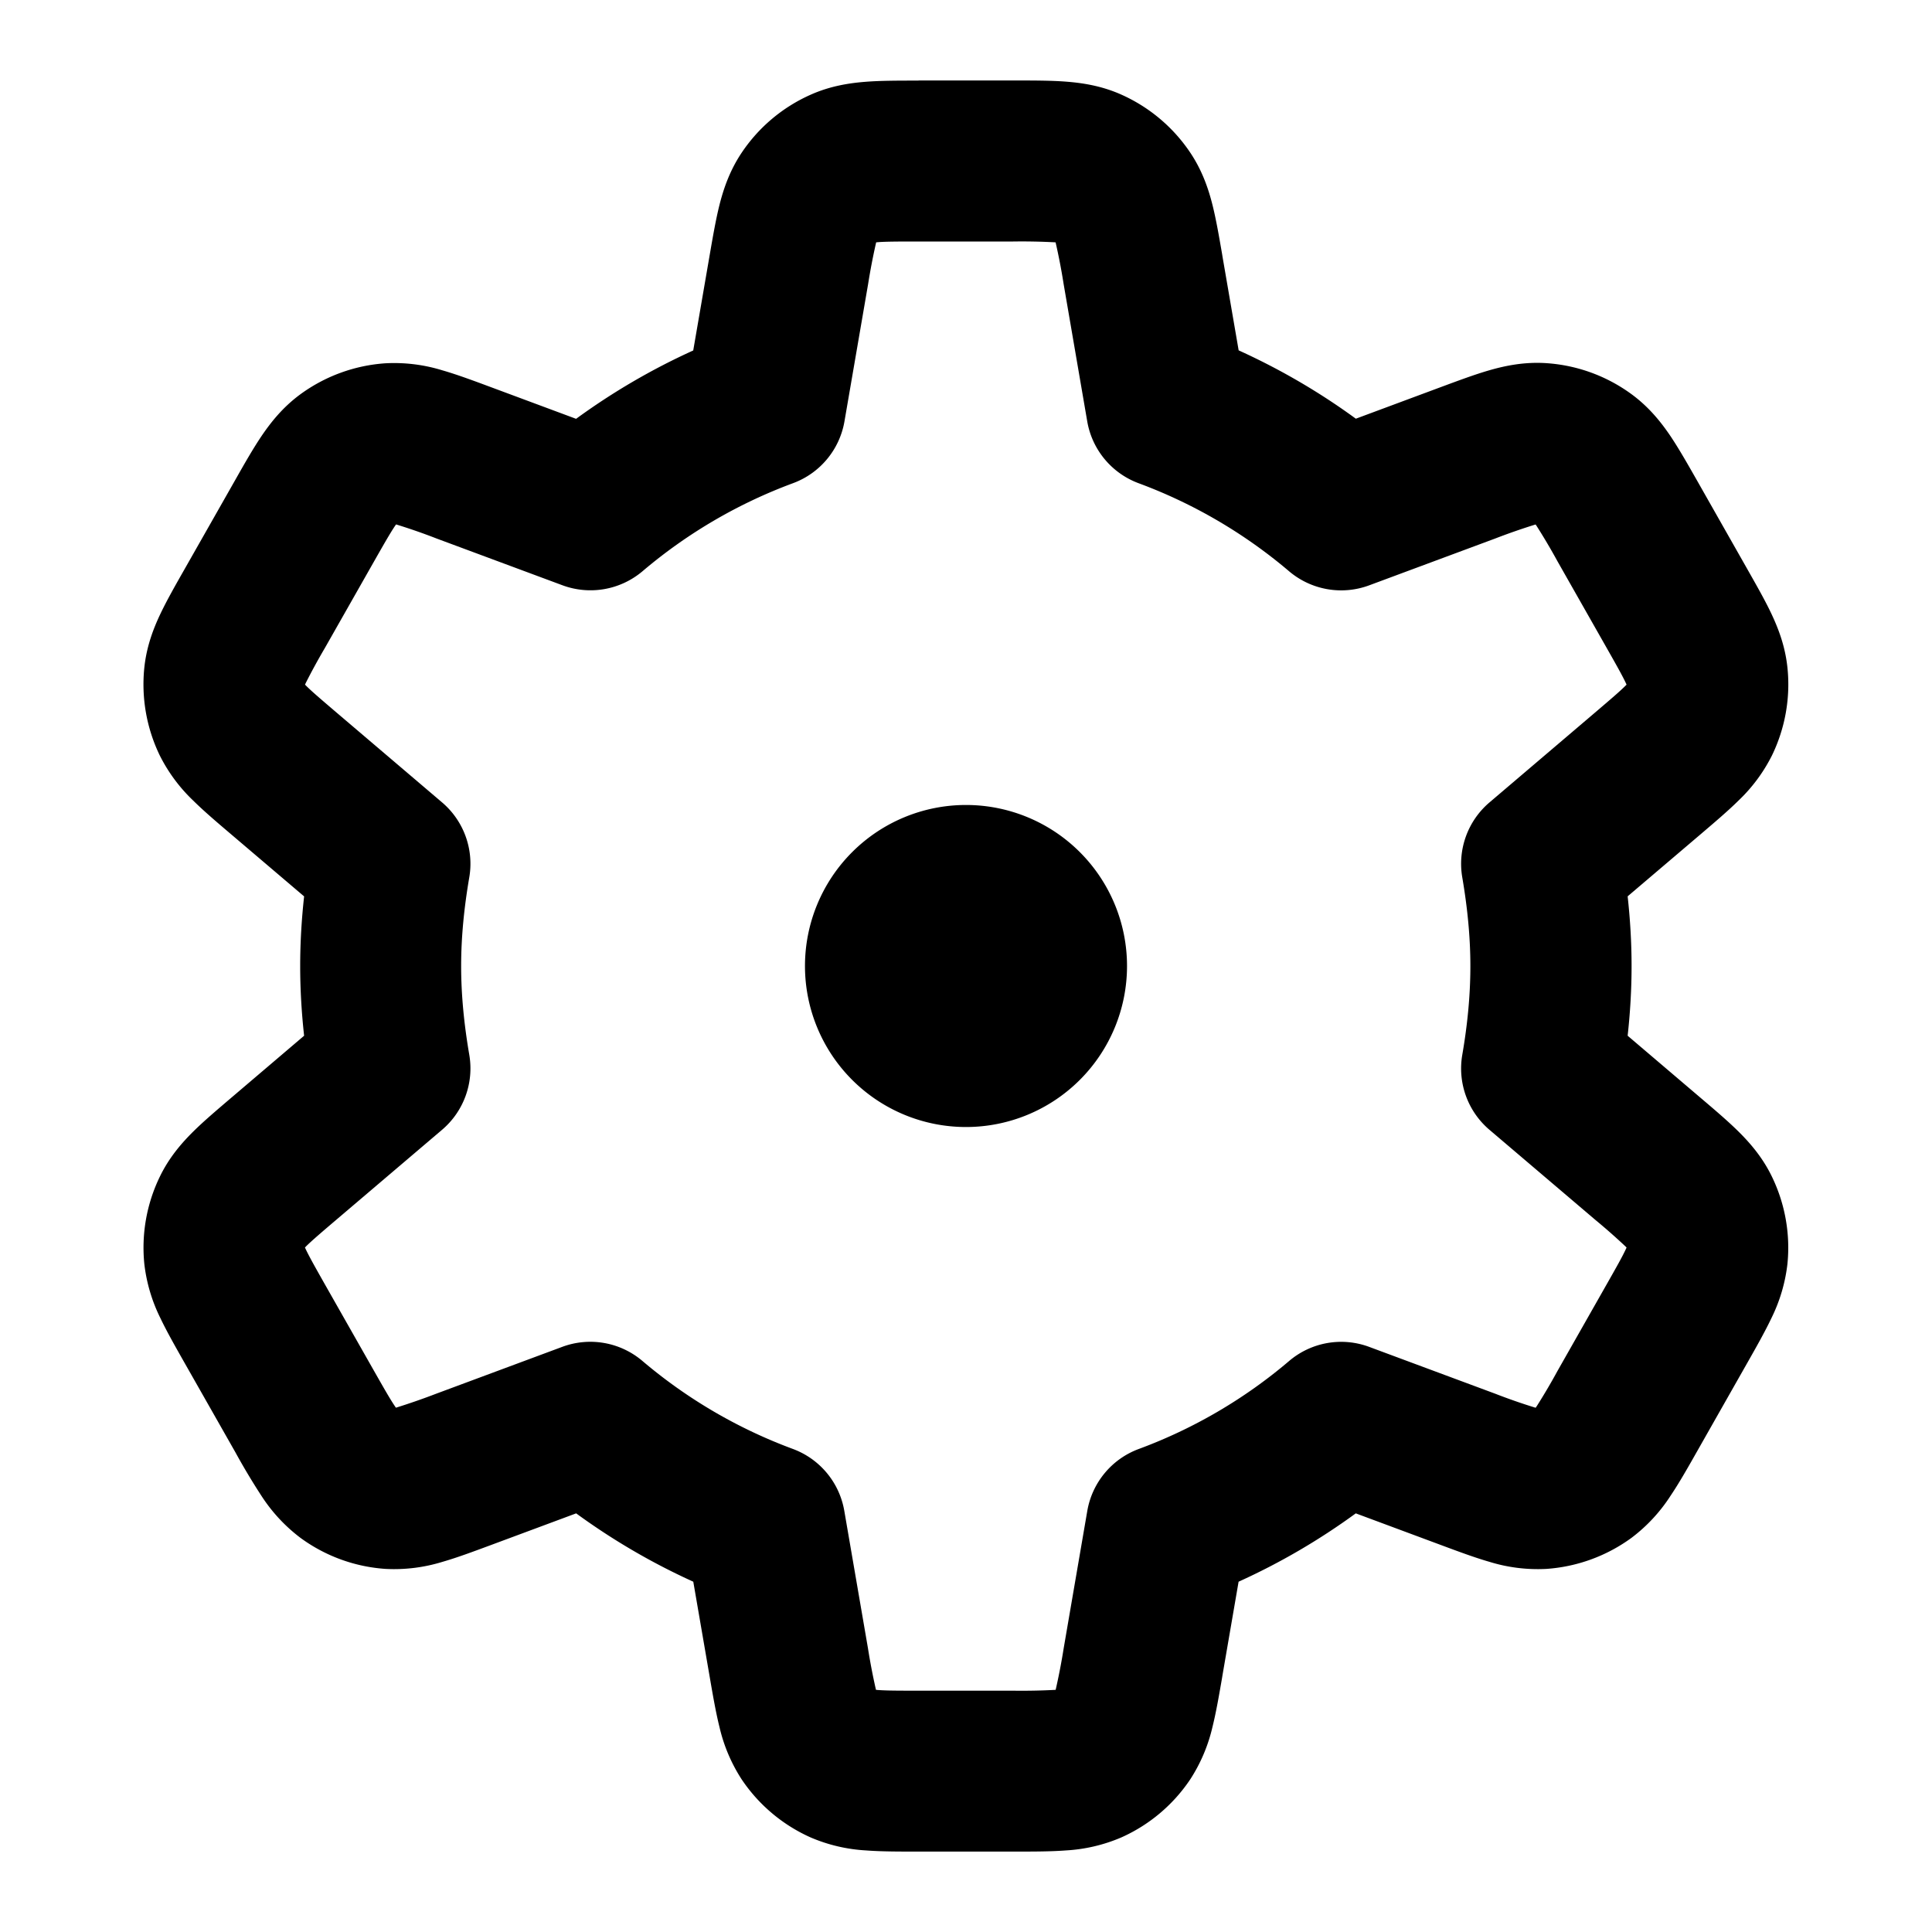 <svg xmlns="http://www.w3.org/2000/svg" width="32" height="32" viewBox="0 0 32 32"><path d="M15.215 1.333h1.609c.294 0 .583 0 .83.019.275.021.593.069.921.216.463.207.858.54 1.14.961.2.299.302.603.369.871.06.241.109.526.159.815l.006.038.267 1.55c.685.311 1.336.69 1.941 1.132l1.42-.528c.278-.103.551-.205.791-.274.267-.077.584-.142.945-.118.509.034.998.212 1.41.514.292.214.493.468.648.698.139.208.283.461.43.719l.853 1.503c.142.251.283.498.387.719.116.246.229.541.265.894.051.497-.038.999-.256 1.449a2.703 2.703 0 0 1-.555.749c-.174.172-.391.356-.61.543l-1.226 1.043c.041.375.065.759.065 1.155s-.024.78-.065 1.154l1.225 1.043c.22.187.436.371.61.543.193.191.401.43.555.749.218.45.307.952.256 1.449a2.722 2.722 0 0 1-.265.894c-.105.221-.245.469-.387.719l-.853 1.503c-.146.258-.29.511-.43.719a2.71 2.71 0 0 1-.648.698 2.705 2.705 0 0 1-1.41.514 2.71 2.71 0 0 1-.945-.118c-.24-.069-.514-.171-.791-.274l-1.42-.528a10.96 10.96 0 0 1-1.941 1.132l-.267 1.55-.006.038c-.05.289-.099.574-.159.815a2.722 2.722 0 0 1-.369.871 2.696 2.696 0 0 1-1.14.961 2.708 2.708 0 0 1-.921.216c-.247.019-.537.019-.83.019h-1.647c-.294 0-.583 0-.83-.019a2.708 2.708 0 0 1-.921-.216 2.701 2.701 0 0 1-1.14-.96 2.712 2.712 0 0 1-.369-.871c-.06-.241-.109-.525-.159-.815l-.274-1.589a10.987 10.987 0 0 1-1.94-1.132l-1.42.528c-.278.103-.551.205-.791.274a2.713 2.713 0 0 1-.945.118 2.688 2.688 0 0 1-1.41-.514 2.727 2.727 0 0 1-.648-.698 11.11 11.11 0 0 1-.43-.719l-.854-1.503c-.142-.251-.283-.498-.388-.719a2.715 2.715 0 0 1-.266-.894 2.692 2.692 0 0 1 .256-1.449c.154-.319.362-.558.555-.749.174-.172.391-.356.61-.543l1.225-1.043c-.041-.374-.065-.759-.065-1.154s.024-.78.065-1.154l-1.226-1.043c-.22-.187-.436-.371-.61-.543a2.703 2.703 0 0 1-.555-.749 2.703 2.703 0 0 1-.256-1.449c.036-.352.149-.648.266-.894.105-.221.245-.468.388-.719l.854-1.503c.146-.258.29-.511.43-.719.155-.23.356-.484.648-.698a2.695 2.695 0 0 1 1.41-.513 2.71 2.71 0 0 1 .945.118c.24.069.514.171.791.274l1.42.528a10.987 10.987 0 0 1 1.94-1.132l.274-1.589c.05-.289.099-.574.159-.815.067-.267.169-.572.369-.871a2.687 2.687 0 0 1 1.14-.96c.328-.147.646-.195.921-.216.247-.019.536-.019.83-.019h.038zm-.668 2.678a1.599 1.599 0 0 0-.035.003 10.422 10.422 0 0 0-.133.689l-.392 2.276a1.333 1.333 0 0 1-.849 1.023 8.307 8.307 0 0 0-2.493 1.457 1.335 1.335 0 0 1-1.329.235L7.23 8.919a9.71 9.71 0 0 0-.67-.233l-.02.029c-.076.113-.17.277-.343.581l-.816 1.437a10.48 10.48 0 0 0-.315.576l-.014.031.024.024c.094.093.233.212.492.433l1.755 1.494c.358.305.529.776.45 1.239-.085.496-.135.983-.135 1.471s.05.975.135 1.471c.079.464-.092.935-.45 1.24l-1.755 1.493c-.26.221-.398.34-.493.433l-.024.024.014.031c.057.12.146.279.314.576l.816 1.437c.173.304.266.467.343.581l.01.015.01.014a11.139 11.139 0 0 0 .67-.233l2.085-.775a1.332 1.332 0 0 1 1.329.235A8.307 8.307 0 0 0 13.135 24c.445.166.768.555.849 1.023l.392 2.276a10.422 10.422 0 0 0 .13.678l.003.012.035.003c.135.01.321.011.667.011h1.571a10.409 10.409 0 0 0 .703-.014 10.422 10.422 0 0 0 .133-.689l.391-2.275c.081-.468.404-.858.849-1.024a8.266 8.266 0 0 0 2.492-1.457 1.33 1.33 0 0 1 1.329-.235l2.086.775a9.71 9.71 0 0 0 .67.233l.02-.029a10.1 10.1 0 0 0 .342-.581l.816-1.437c.168-.296.258-.456.314-.576l.014-.031-.014-.014-.01-.01a10.453 10.453 0 0 0-.492-.433l-1.755-1.493a1.333 1.333 0 0 1-.45-1.242c.085-.493.134-.98.134-1.469s-.05-.976-.134-1.469c-.08-.464.091-.936.45-1.242l1.755-1.494c.259-.221.398-.34.492-.433l.024-.024-.014-.031c-.057-.12-.146-.279-.314-.575l-.816-1.437a10.293 10.293 0 0 0-.343-.581l-.014-.021a.055.055 0 0 0-.006-.008 10.375 10.375 0 0 0-.67.233l-2.086.775a1.334 1.334 0 0 1-1.329-.235 8.311 8.311 0 0 0-2.492-1.457 1.334 1.334 0 0 1-.849-1.024l-.391-2.275a10.274 10.274 0 0 0-.133-.69A10.409 10.409 0 0 0 16.781 4H15.21c-.347 0-.533.001-.667.011zM16 18.667a2.667 2.667 0 1 1 0-5.334 2.667 2.667 0 0 1 0 5.334z"/></svg>